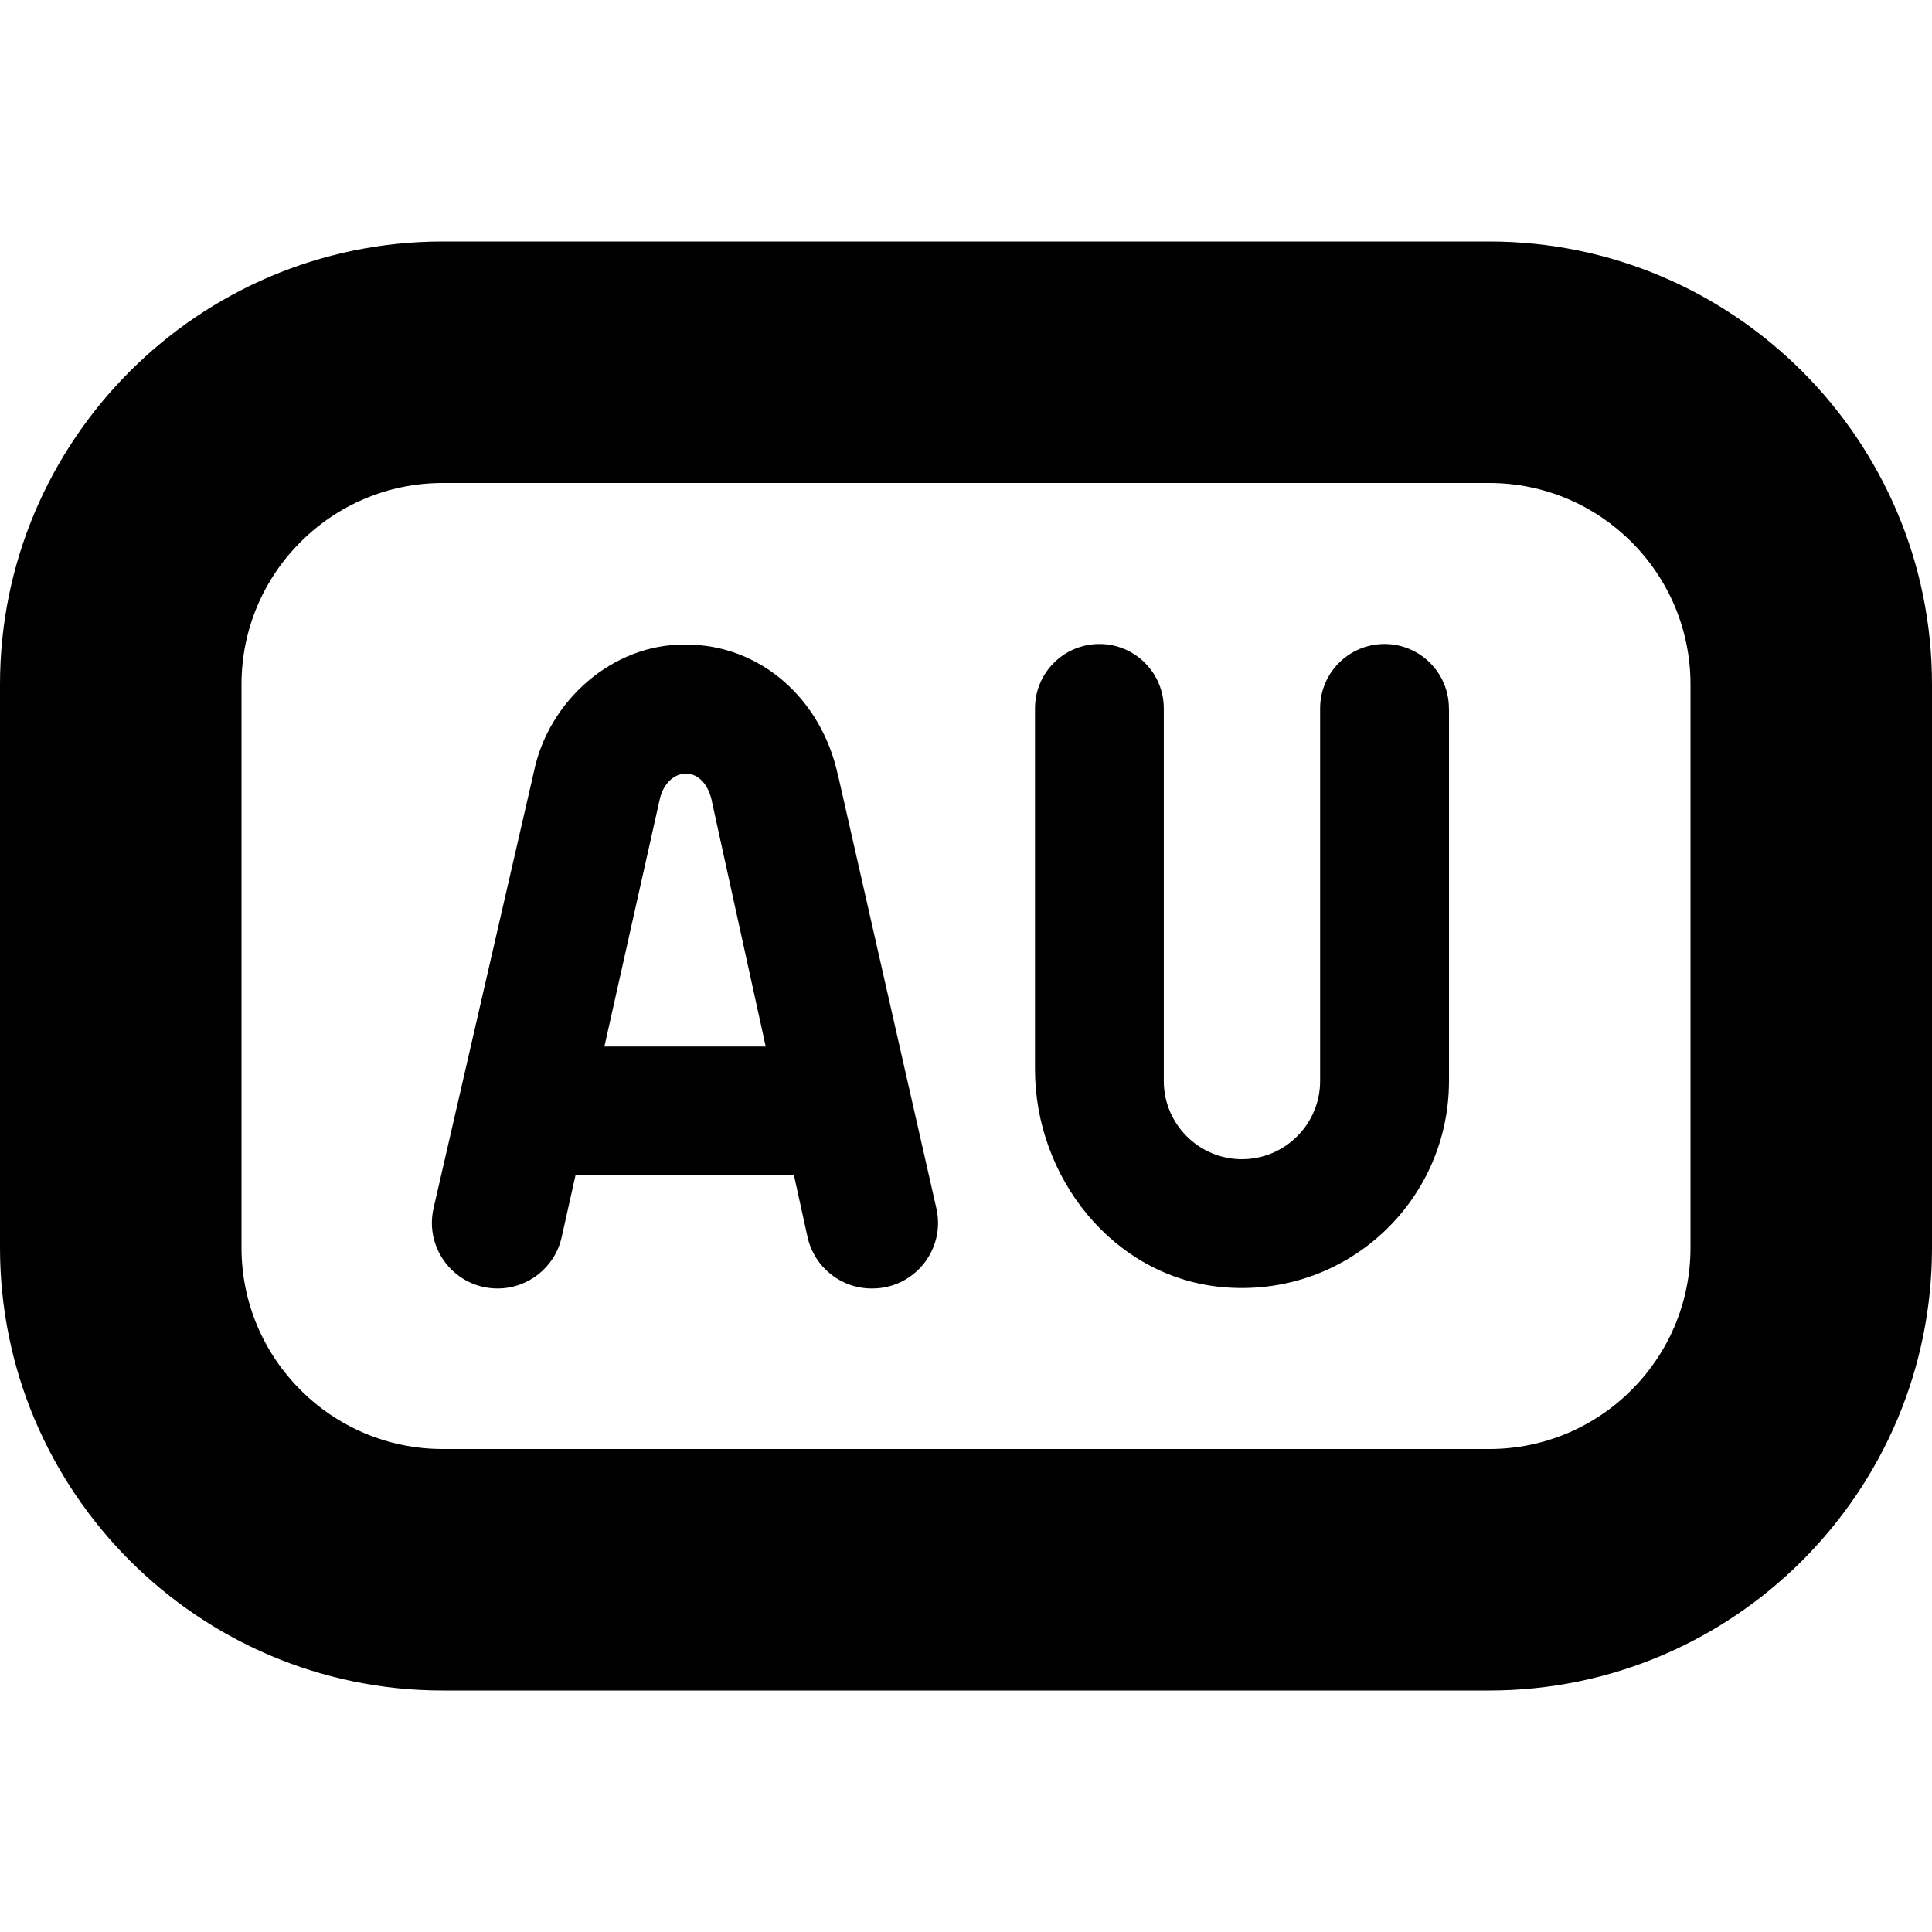 <?xml version="1.0" encoding="UTF-8"?>
<svg xmlns="http://www.w3.org/2000/svg" id="Layer_1" data-name="Layer 1" viewBox="0 0 24 24">
  <path d="M18,8.8v4.629c0,1.508-1.297,2.712-2.837,2.558-1.338-.134-2.306-1.36-2.306-2.705v-4.482c0-.442,.358-.8,.8-.8s.8,.358,.8,.8v4.629c0,.536,.436,.971,.971,.971s.971-.436,.971-.971v-4.629c0-.442,.358-.8,.8-.8s.8,.358,.8,.8Zm6-.3v7c0,3.032-2.468,5.5-5.5,5.5H5.5c-3.032,0-5.5-2.468-5.5-5.5v-7C0,5.468,2.468,3,5.5,3h13c3.032,0,5.5,2.468,5.5,5.5Zm-3,0c0-1.379-1.121-2.5-2.5-2.5H5.5c-1.379,0-2.5,1.121-2.5,2.5v7c0,1.379,1.121,2.5,2.5,2.5h13c1.379,0,2.5-1.121,2.5-2.5v-7Zm-10.589,1.133l1.221,5.377c.116,.51-.272,.996-.795,.996h-.009c-.383,0-.714-.267-.797-.641l-.168-.765h-2.714l-.172,.769c-.083,.372-.414,.637-.796,.637-.524,0-.912-.487-.795-.998l1.246-5.42c.181-.884,.98-1.592,1.883-1.581,.926-.004,1.692,.673,1.895,1.627Zm-.899,3.367l-.662-3.013c-.087-.511-.558-.474-.654-.06l-.688,3.073h2.004Z"/>
</svg>
